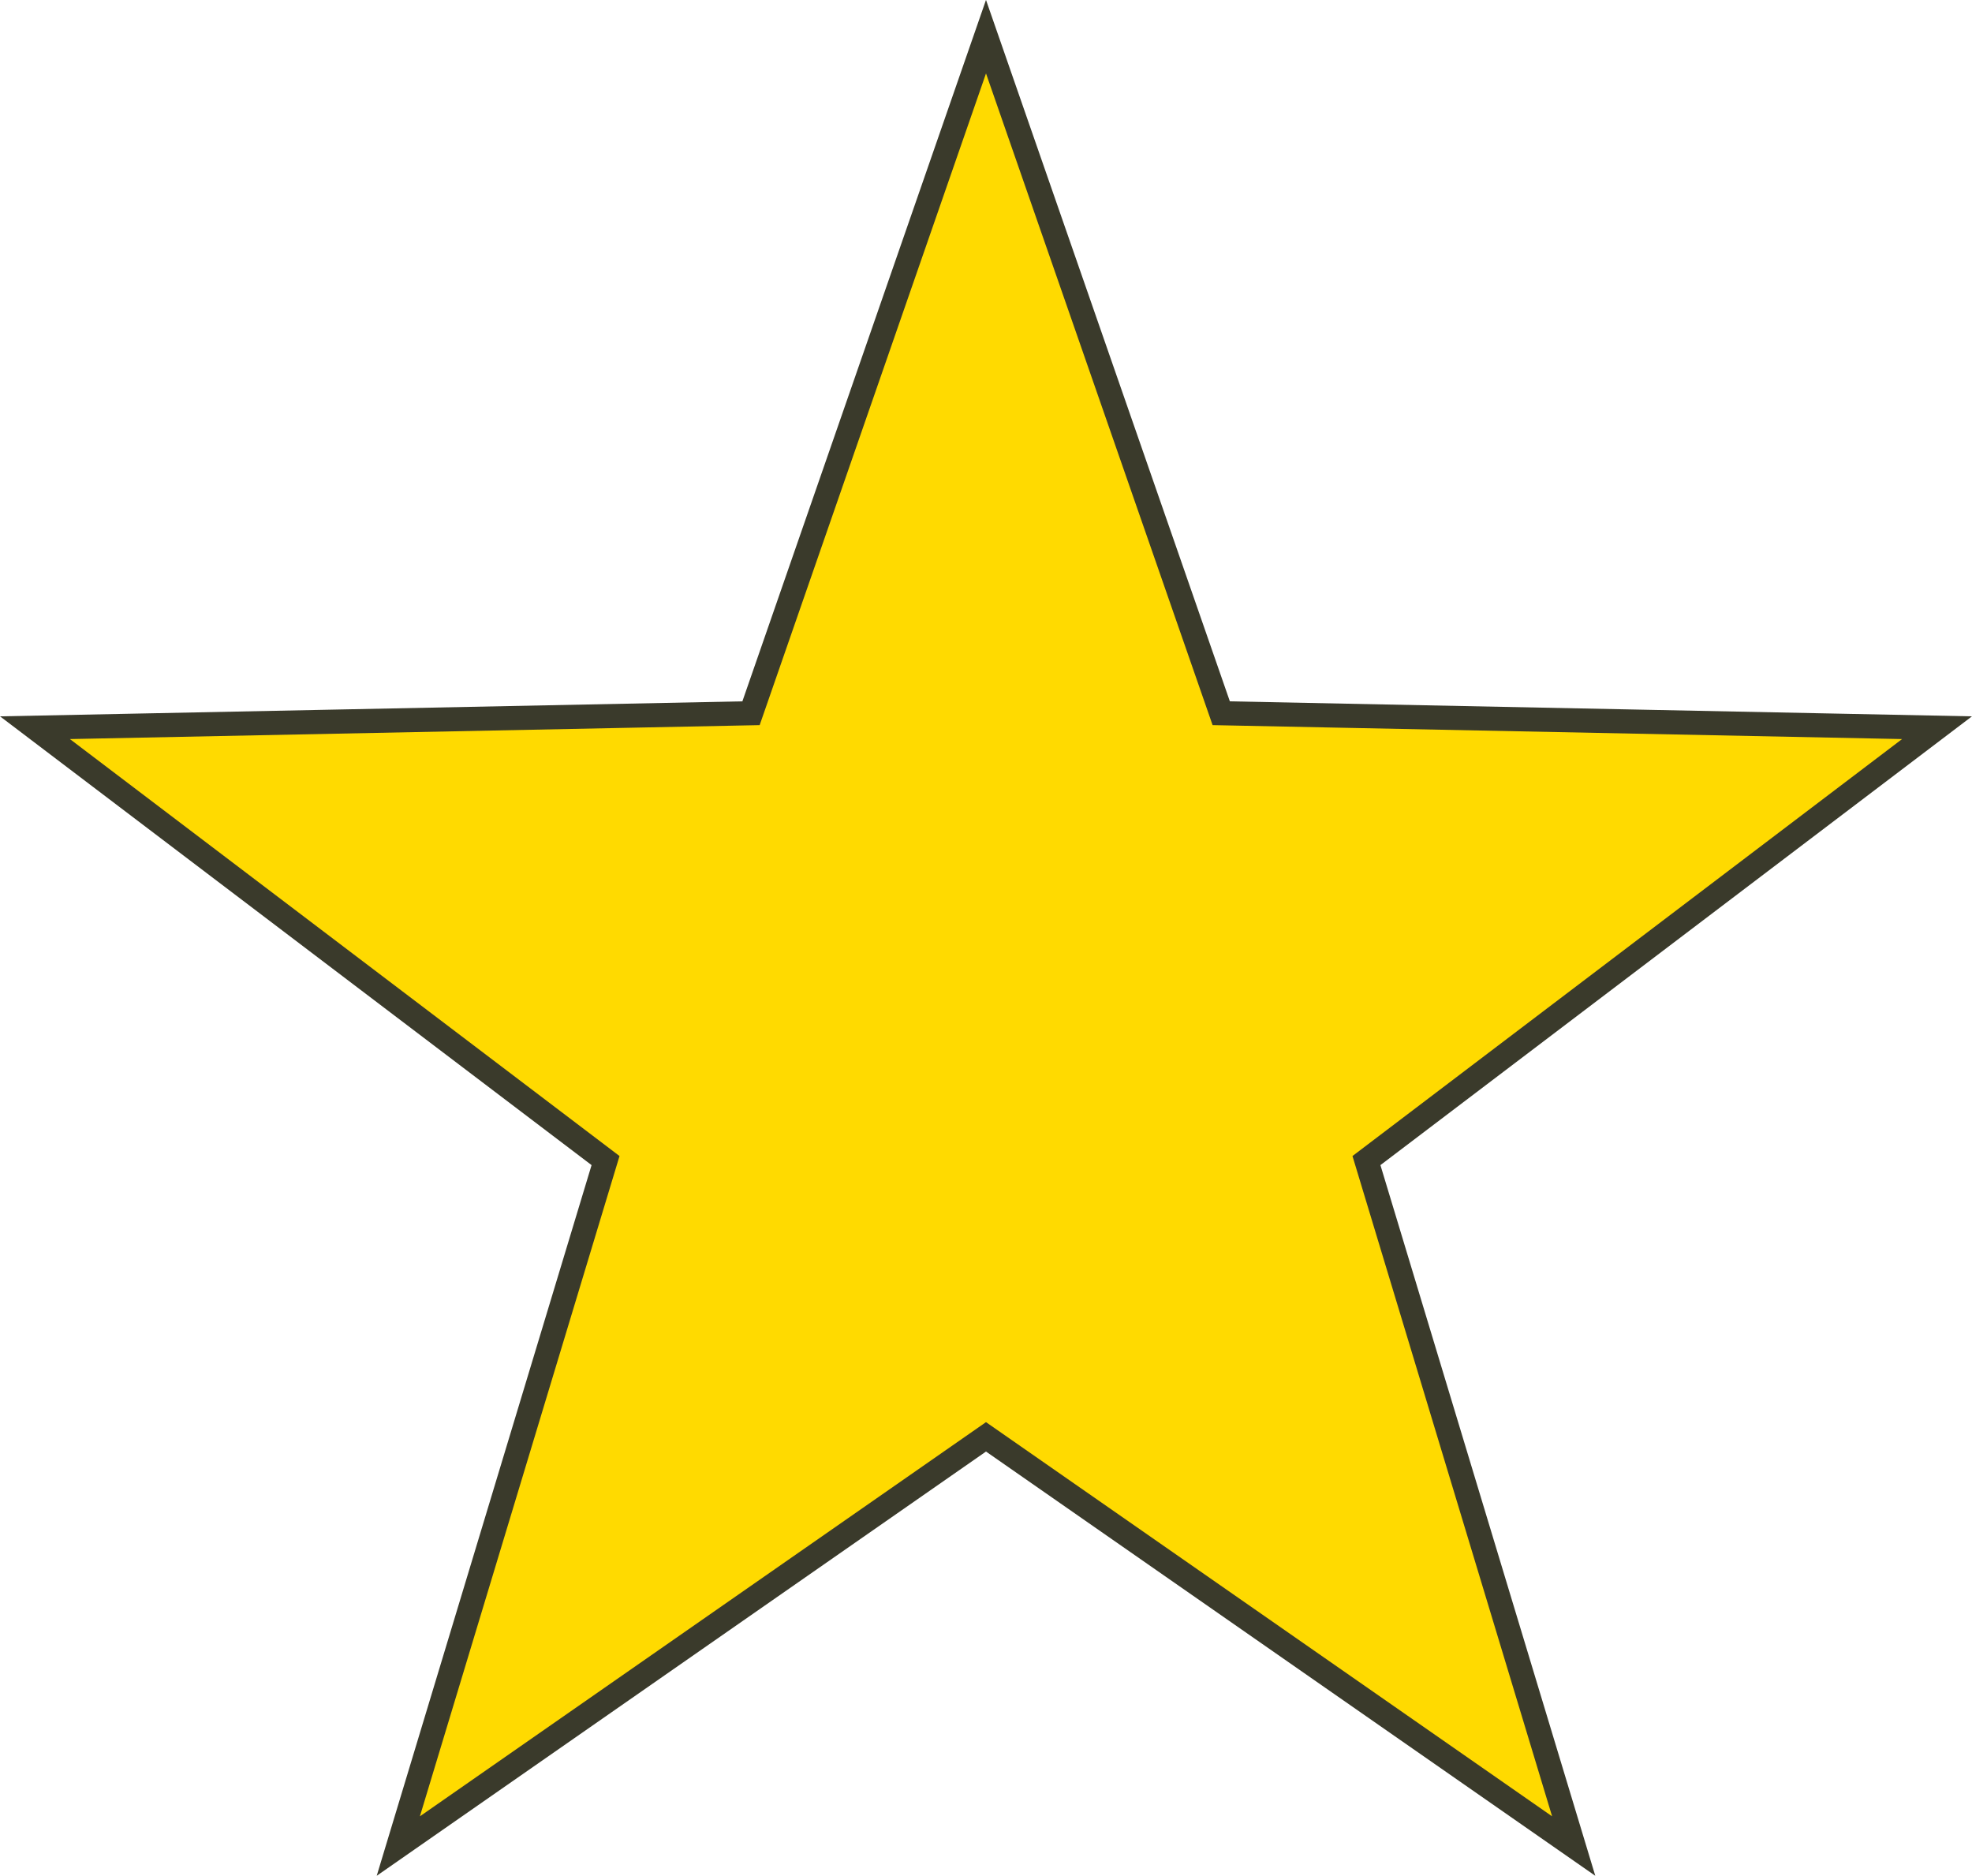 <svg id="Layer_1" data-name="Layer 1" xmlns="http://www.w3.org/2000/svg" viewBox="0 0 81.74 77.74"><defs><style>.cls-1{fill:#ffda00;stroke:#3a3a2b;stroke-miterlimit:10;}</style></defs><title>star</title><polygon class="cls-1" points="40.87 1.52 50.62 29.56 80.29 30.16 56.64 48.1 65.23 76.51 40.87 59.55 16.51 76.51 25.1 48.1 1.45 30.16 31.13 29.56 40.87 1.52"/></svg>